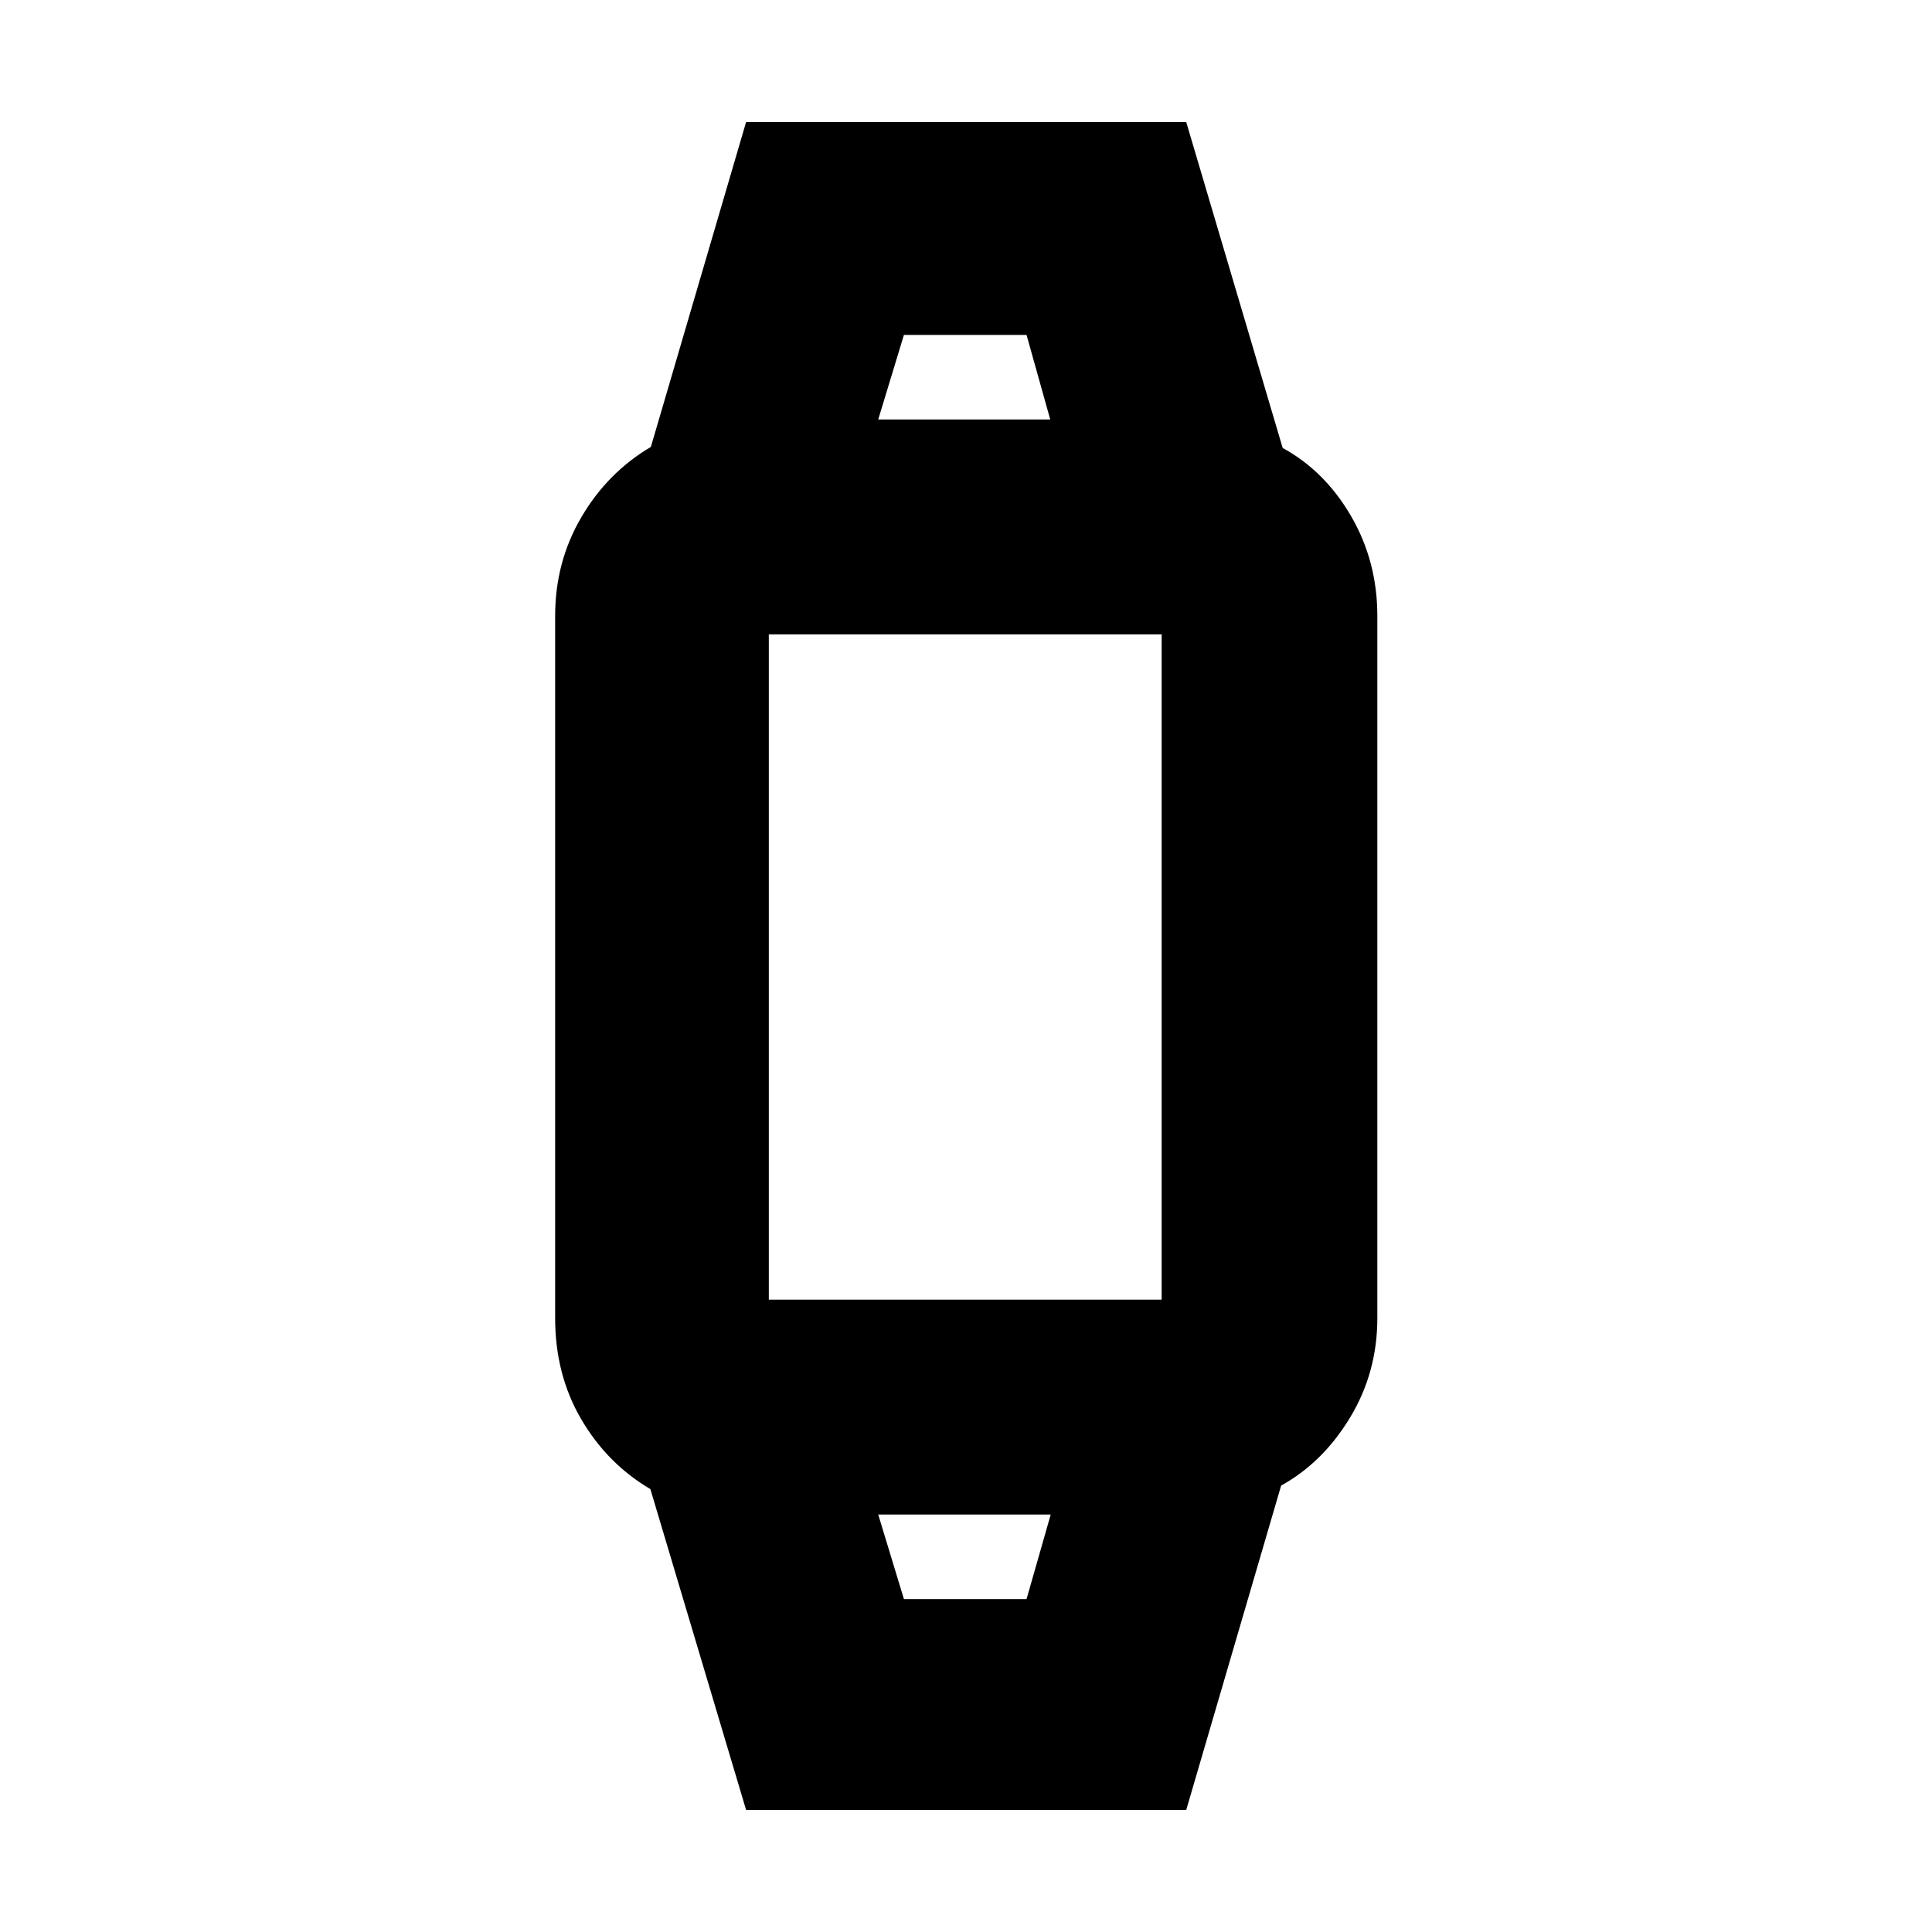 <svg xmlns="http://www.w3.org/2000/svg" height="20" viewBox="0 -960 960 960" width="20"><path d="m370.73-60.65-47.56-159.42q-21.52-12.71-34.42-34.83-12.9-22.12-12.9-50.12v-348.96q0-26.79 13.02-49.02 13.02-22.22 34.54-34.93l47.32-161.42h218.7l47.92 161.94q21 11.48 34.02 33.92 13.02 22.45 13.02 49.51v348.96q0 26.97-13.52 49.34-13.52 22.38-34.28 33.85L589.43-60.65h-218.7Zm78.42-104.78h60.94l12-42h-85.7l12.76 42ZM374.2-314.22h210.86q-3.69 0-5.77 2.23-2.07 2.22-2.07 5.36v-345.74q0 3.14 2.22 5.36 2.23 2.23 5.6 2.23H374.18q3.69 0 5.77-2.23 2.07-2.22 2.07-5.36v345.74q0-3.14-2.22-5.36-2.23-2.23-5.6-2.23Zm62.19-437.35h85.46l-11.76-42h-60.94l-12.76 42Zm42.85 544.14Zm0-544.14Z"/></svg>